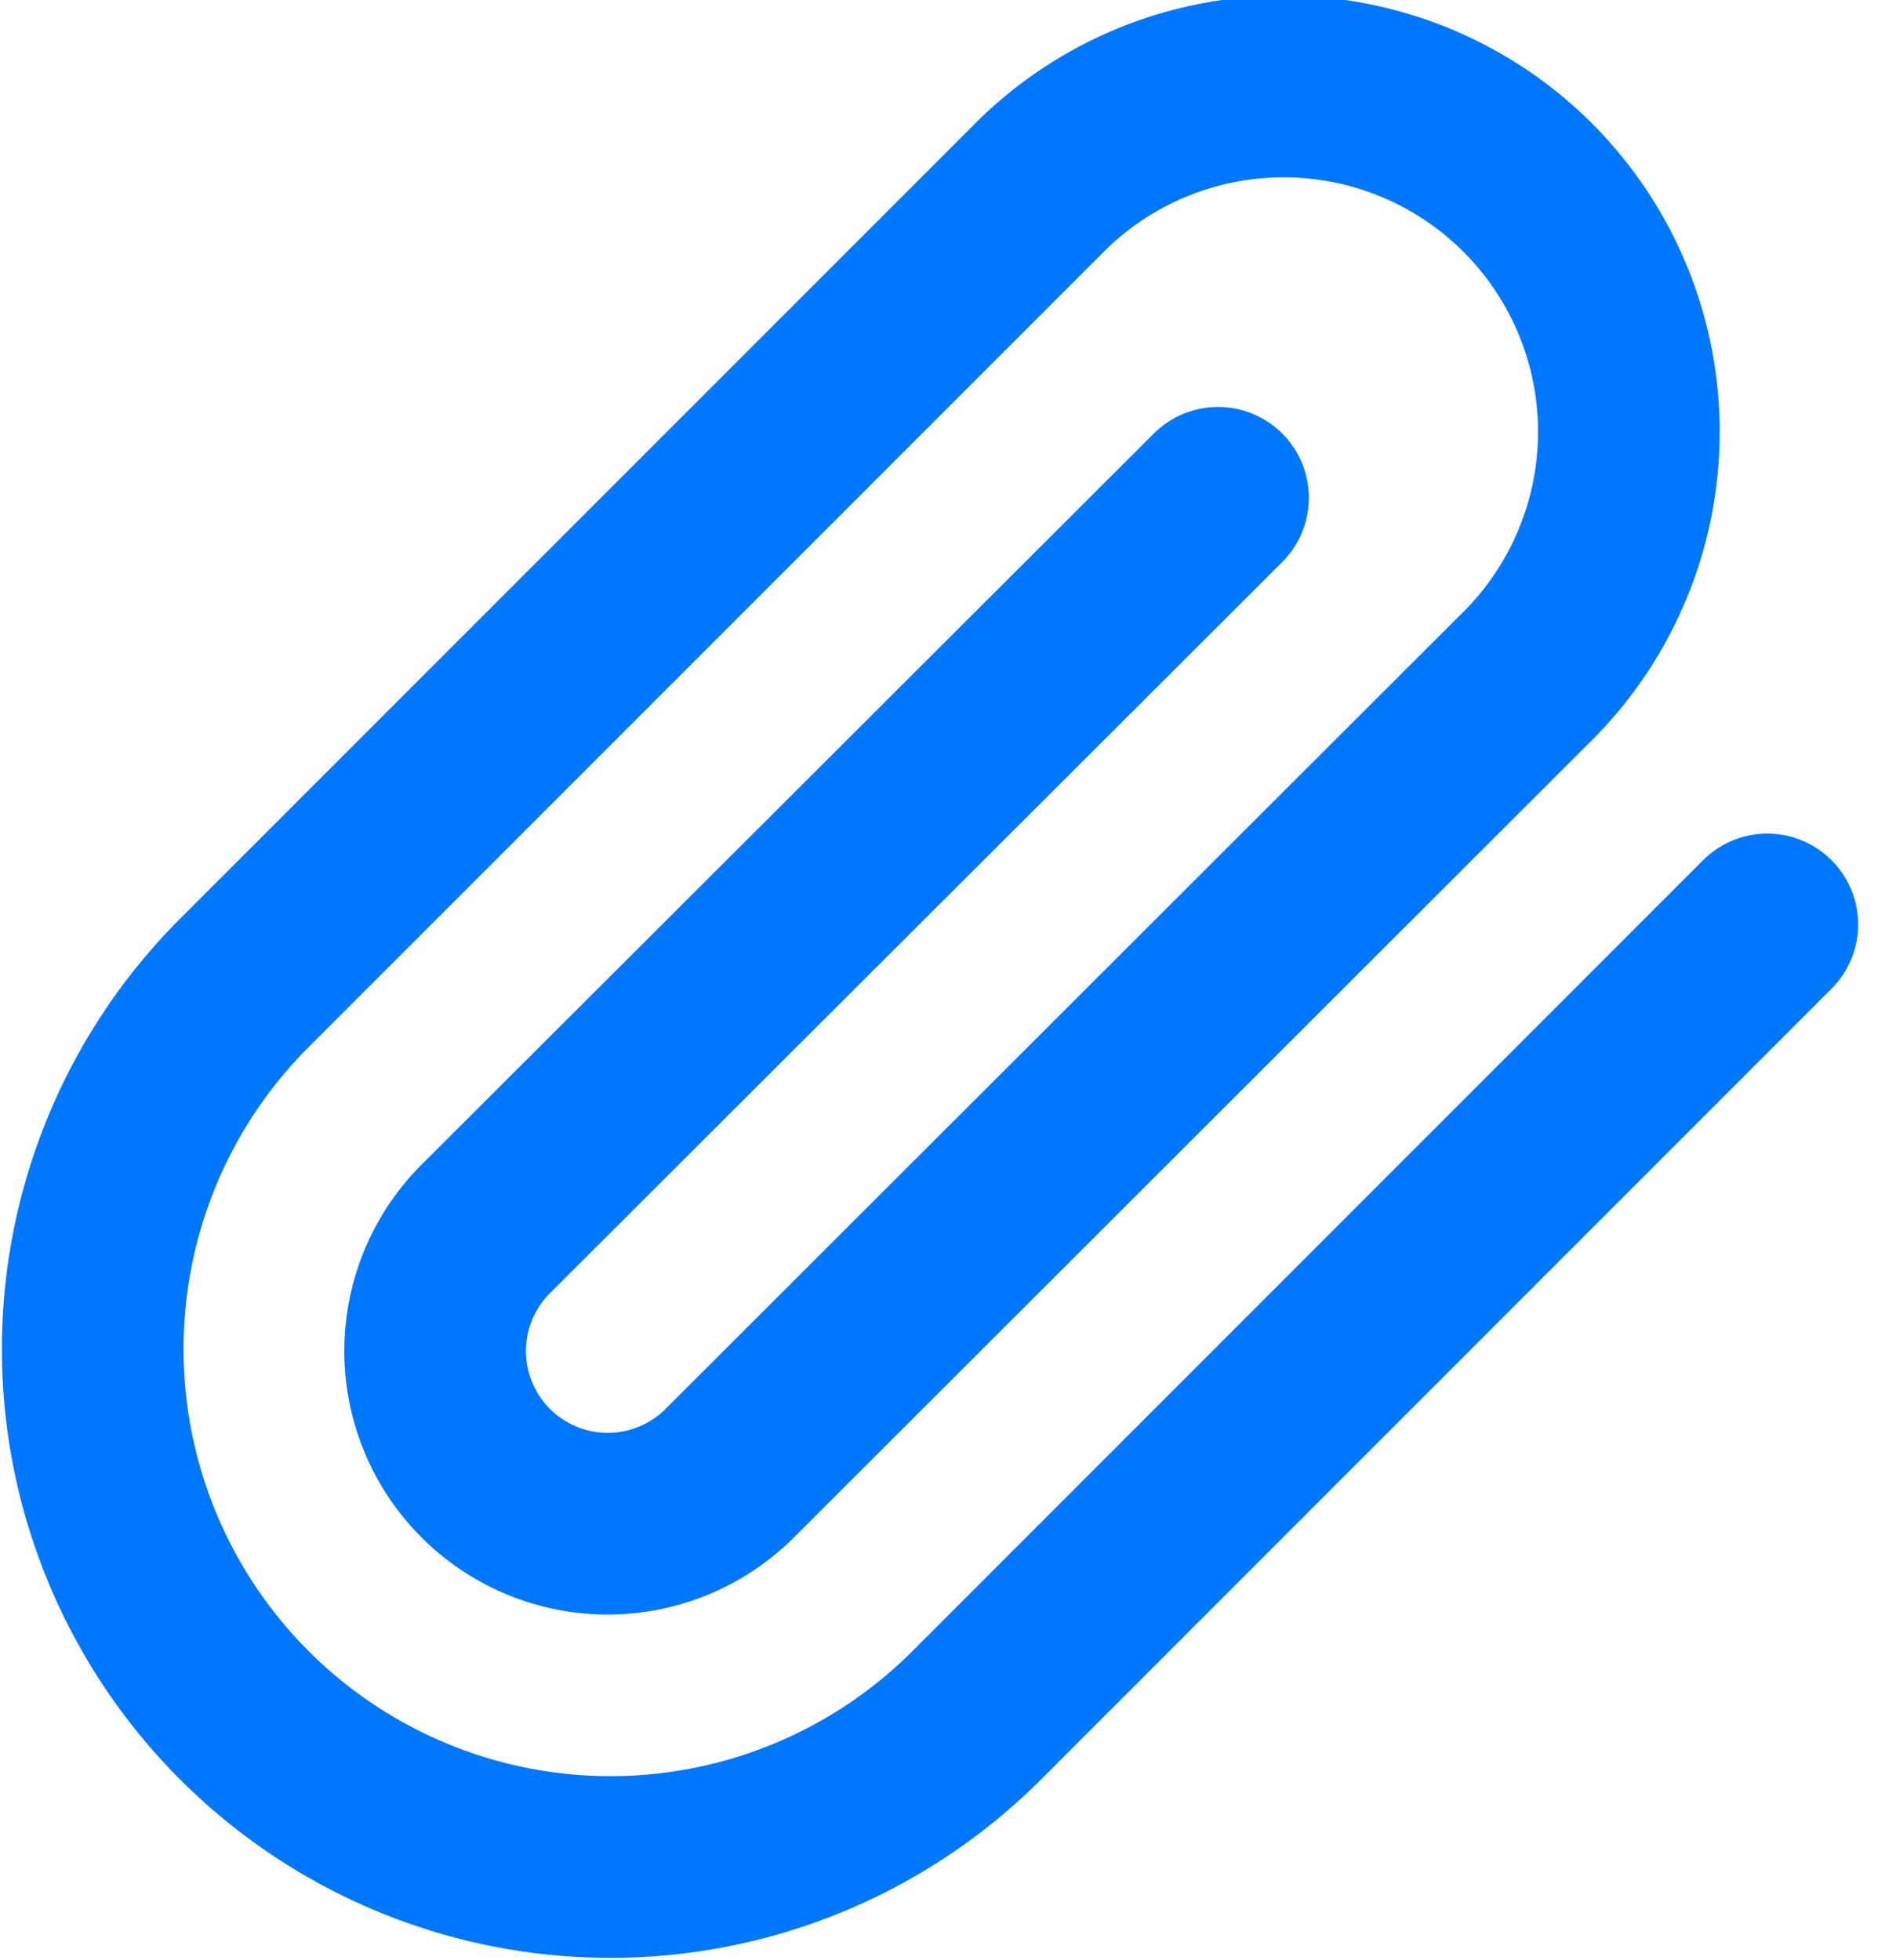 <svg xmlns="http://www.w3.org/2000/svg" width="13.569" height="14.024" viewBox="0 0 13.569 14.024">
    <path fill="none" stroke="#0077ff" stroke-linecap="round" stroke-linejoin="round" stroke-width="1.3px" d="M14 7.353l-5.672 5.673a3.706 3.706 0 0 1-5.241-5.241l5.674-5.674a2.471 2.471 0 1 1 3.494 3.494l-5.68 5.674a1.235 1.235 0 1 1-1.747-1.747L10.069 4.3" transform="translate(-1.352 -0.738)"/>
</svg>
